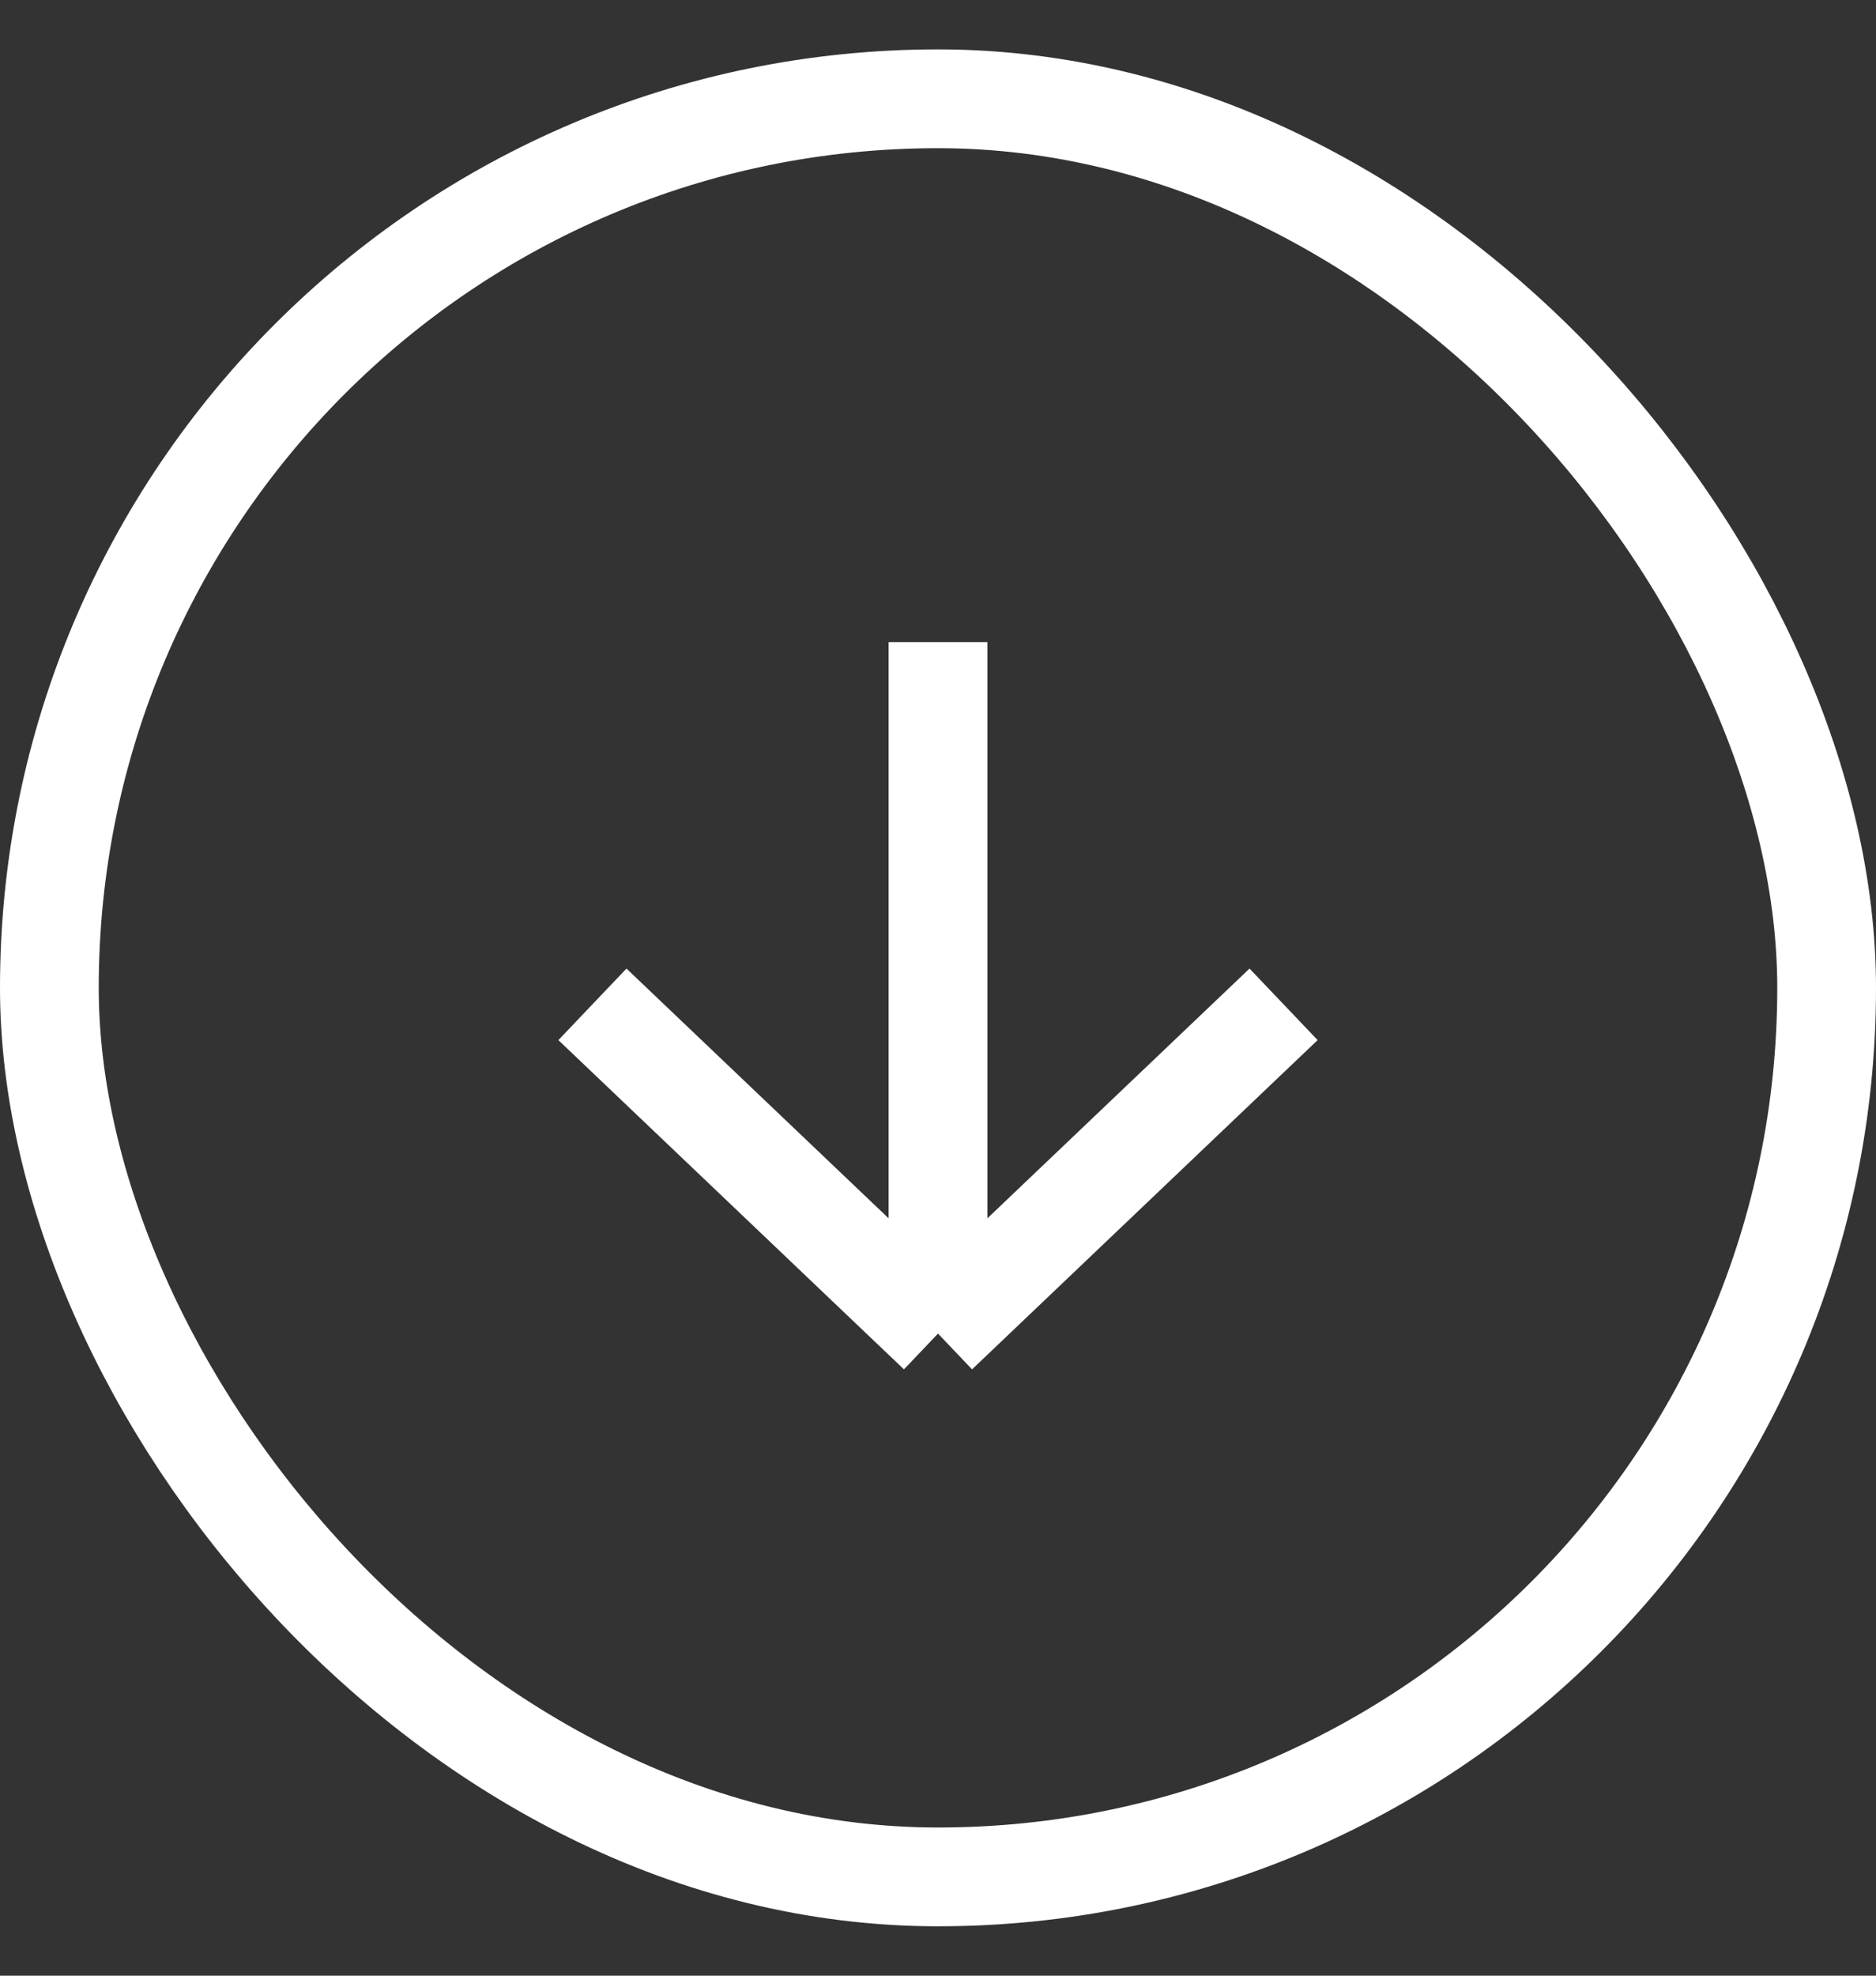 <svg width="19" height="20" viewBox="0 0 19 20" fill="none" xmlns="http://www.w3.org/2000/svg">
<rect x="0" y="0" width="19" height="20" fill="#333333" stroke="none"/>
<path d="M9.5 6.5V13.5M9.5 13.5L13 10.167M9.5 13.5L6 10.167" stroke="white"/>
<rect x="0.5" y="1" width="18" height="18" rx="9" stroke="white"/>
</svg>
